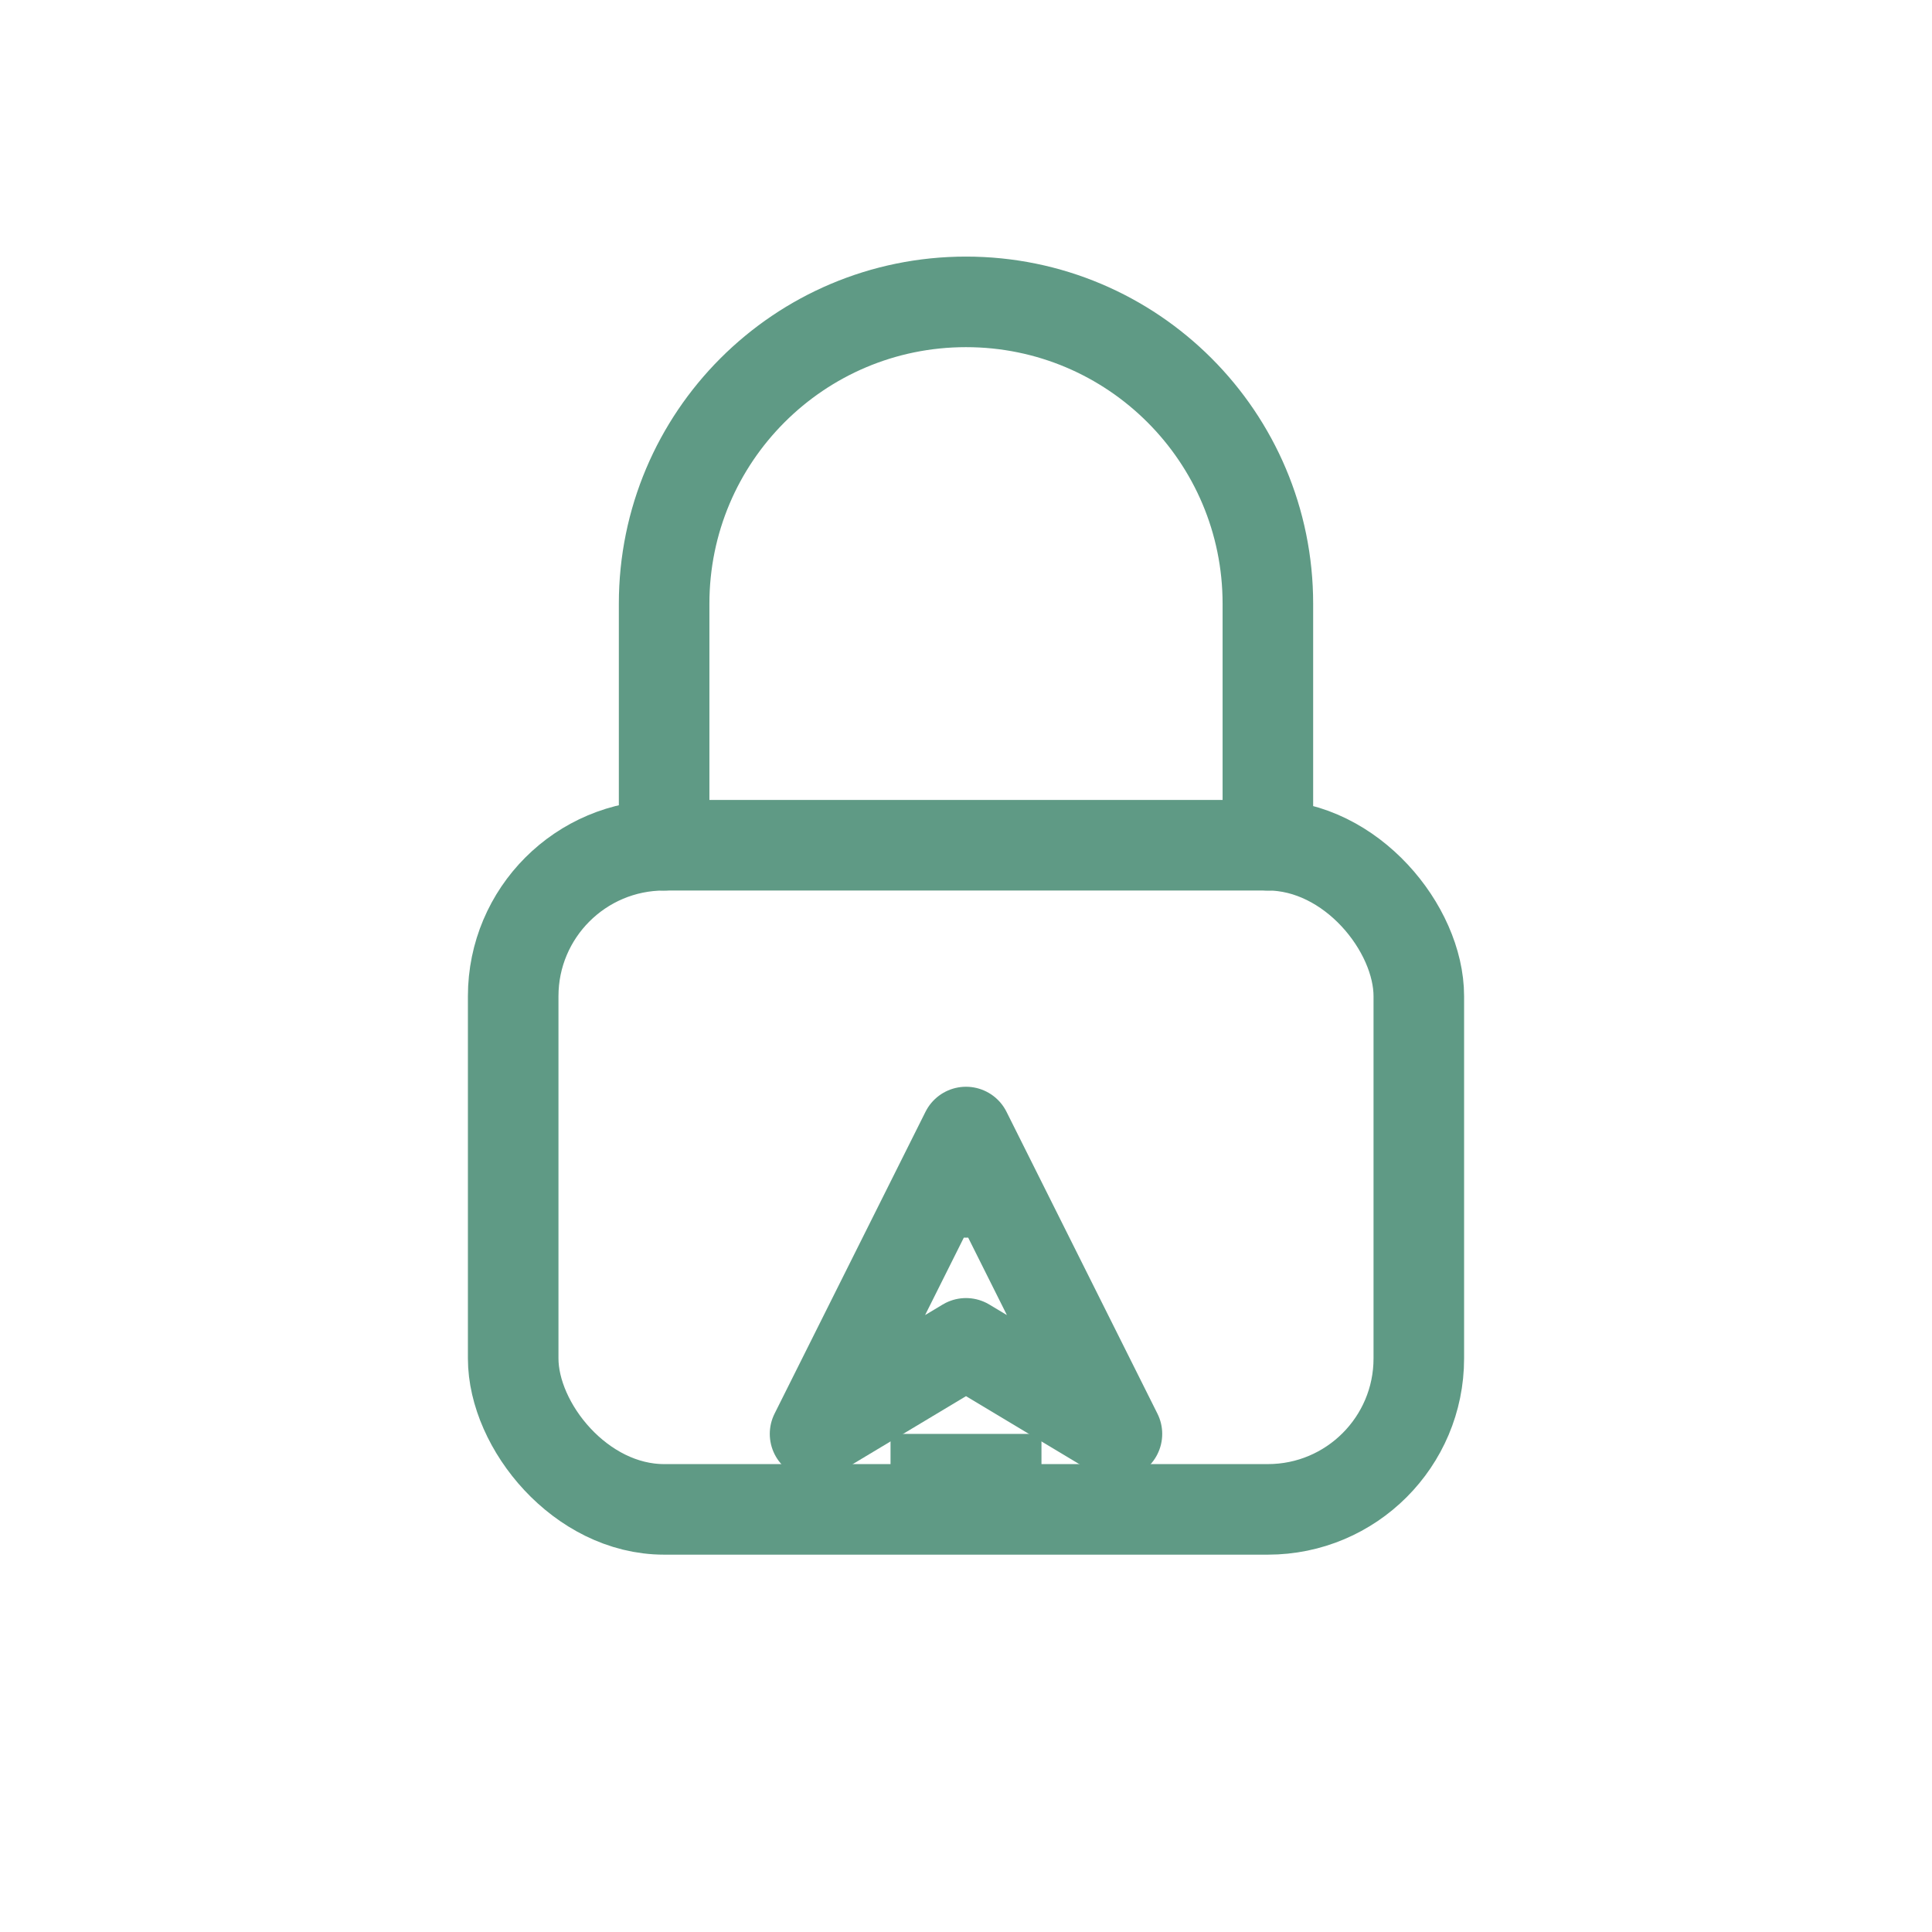 <svg xmlns="http://www.w3.org/2000/svg" viewBox="0 0 512 512" fill="none">
  <!-- Lock body with rounded corners -->
  <rect x="136" y="224" width="240" height="176" rx="40" ry="40" 
        fill="none" stroke="#5F9A85" stroke-width="24" stroke-linecap="round" stroke-linejoin="round"/>
  
  <!-- Lock arc -->
  <path d="M336 224v-64c0-44.2-35.8-80-80-80s-80 35.8-80 80v64" 
        fill="none" stroke="#5F9A85" stroke-width="24" stroke-linecap="round" stroke-linejoin="round"/>
  
  <!-- Pen nib -->
  <path d="M256 300l-40 80 40-24 40 24-40-80z" 
        fill="none" stroke="#5F9A85" stroke-width="24" stroke-linecap="round" stroke-linejoin="round"/>
  
  <!-- Pen point -->
  <circle cx="256" cy="320" r="8" fill="#5F9A85"/>
  
  <!-- Pen base -->
  <rect x="236" y="380" width="40" height="12" fill="#5F9A85"/>
</svg>